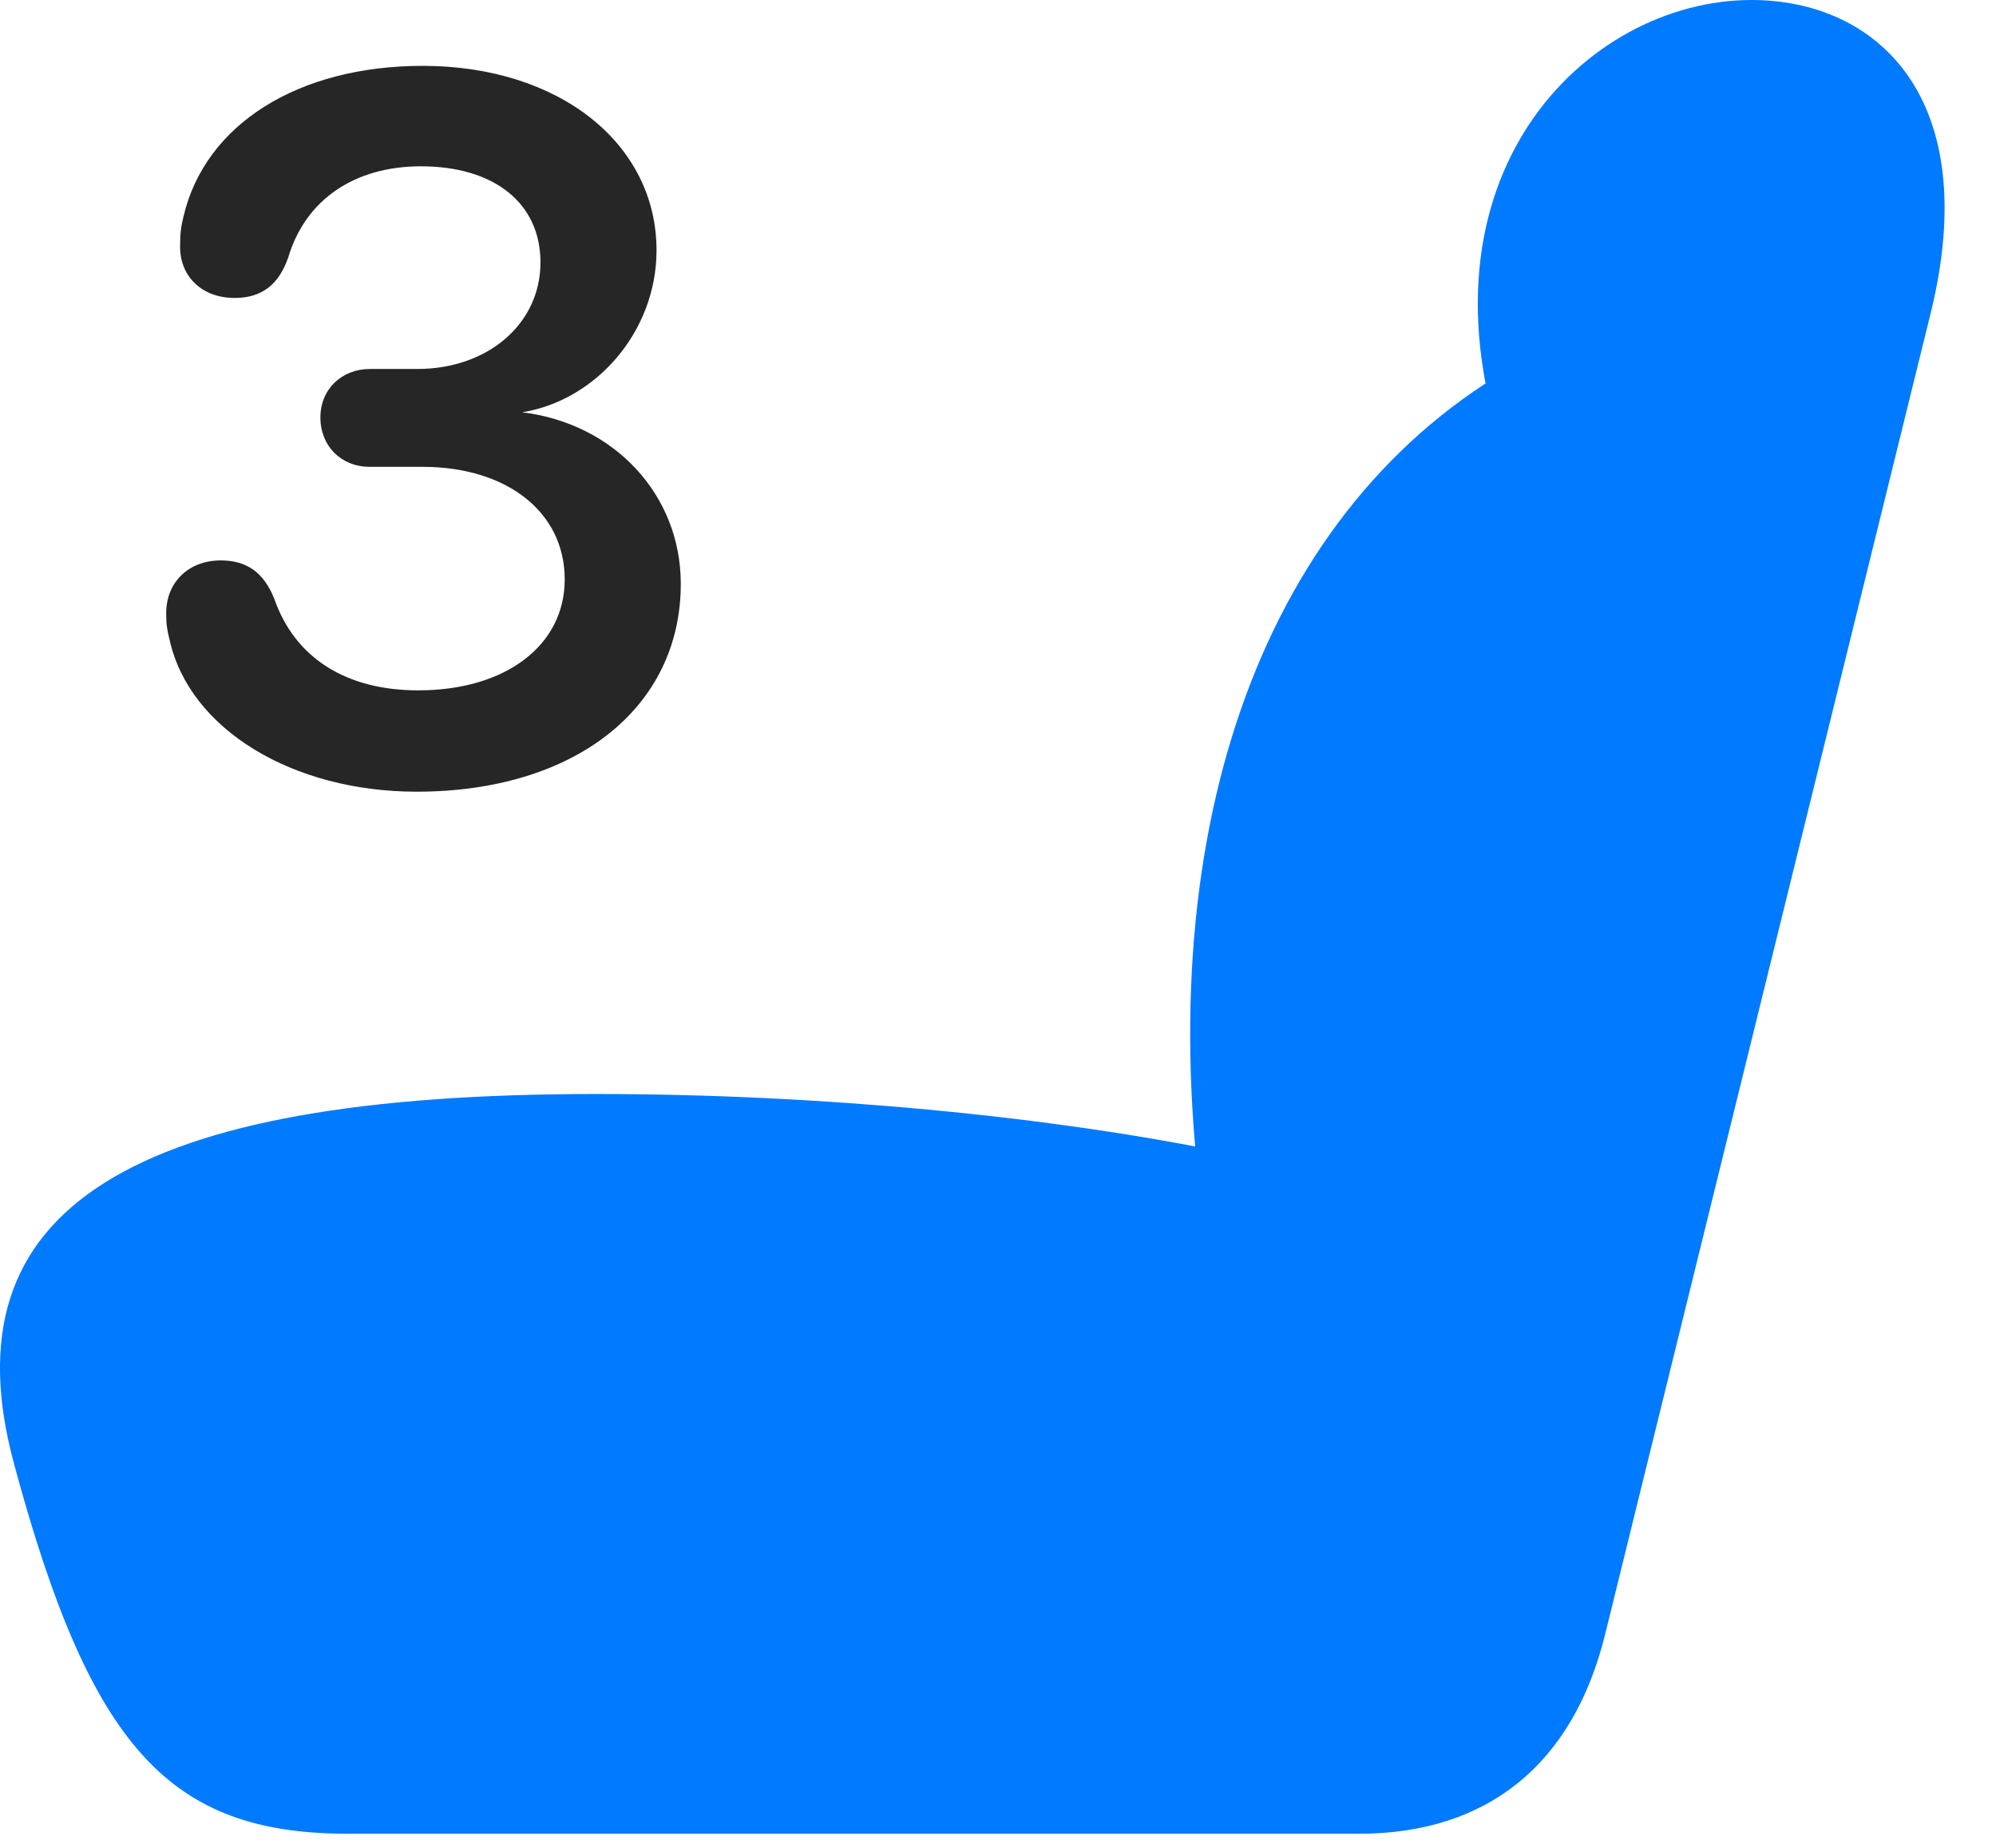 <svg width="27" height="25" viewBox="0 0 27 25" fill="none" xmlns="http://www.w3.org/2000/svg">
<path d="M0.196 19.828C1.228 23.648 2.294 24.809 4.708 24.809H18.384C20.118 24.809 21.279 23.871 21.712 22.113L26.118 4.23C26.833 1.312 25.38 0 23.693 0C21.454 0 19.017 2.391 20.388 6.258L20.728 4.816C17.2 6.668 15.595 10.957 16.239 16.195L16.661 15.609C14.247 15.105 11.095 14.801 8.06 14.801C1.79 14.801 -0.764 16.324 0.196 19.828Z" fill="#007AFF"/>
<path d="M5.635 10.711C7.768 10.711 9.209 9.586 9.209 7.898C9.209 6.691 8.307 5.73 7.064 5.578C8.072 5.414 8.881 4.477 8.881 3.387C8.881 1.945 7.568 0.891 5.717 0.891C4.041 0.891 2.775 1.676 2.482 2.93C2.447 3.07 2.436 3.164 2.436 3.34C2.436 3.738 2.729 4.031 3.174 4.031C3.537 4.031 3.771 3.855 3.9 3.48C4.135 2.695 4.803 2.25 5.693 2.25C6.678 2.25 7.311 2.742 7.311 3.551C7.311 4.383 6.596 4.992 5.646 4.992H5.002C4.627 4.992 4.334 5.262 4.334 5.648C4.334 6.035 4.615 6.316 5.002 6.316H5.717C6.854 6.316 7.639 6.926 7.639 7.84C7.639 8.73 6.842 9.34 5.658 9.34C4.686 9.34 3.994 8.906 3.713 8.109C3.572 7.746 3.338 7.582 2.986 7.582C2.553 7.582 2.248 7.875 2.248 8.297C2.248 8.449 2.26 8.52 2.295 8.66C2.564 9.867 3.959 10.711 5.635 10.711Z" fill="black" fill-opacity="0.85"/>
</svg>
